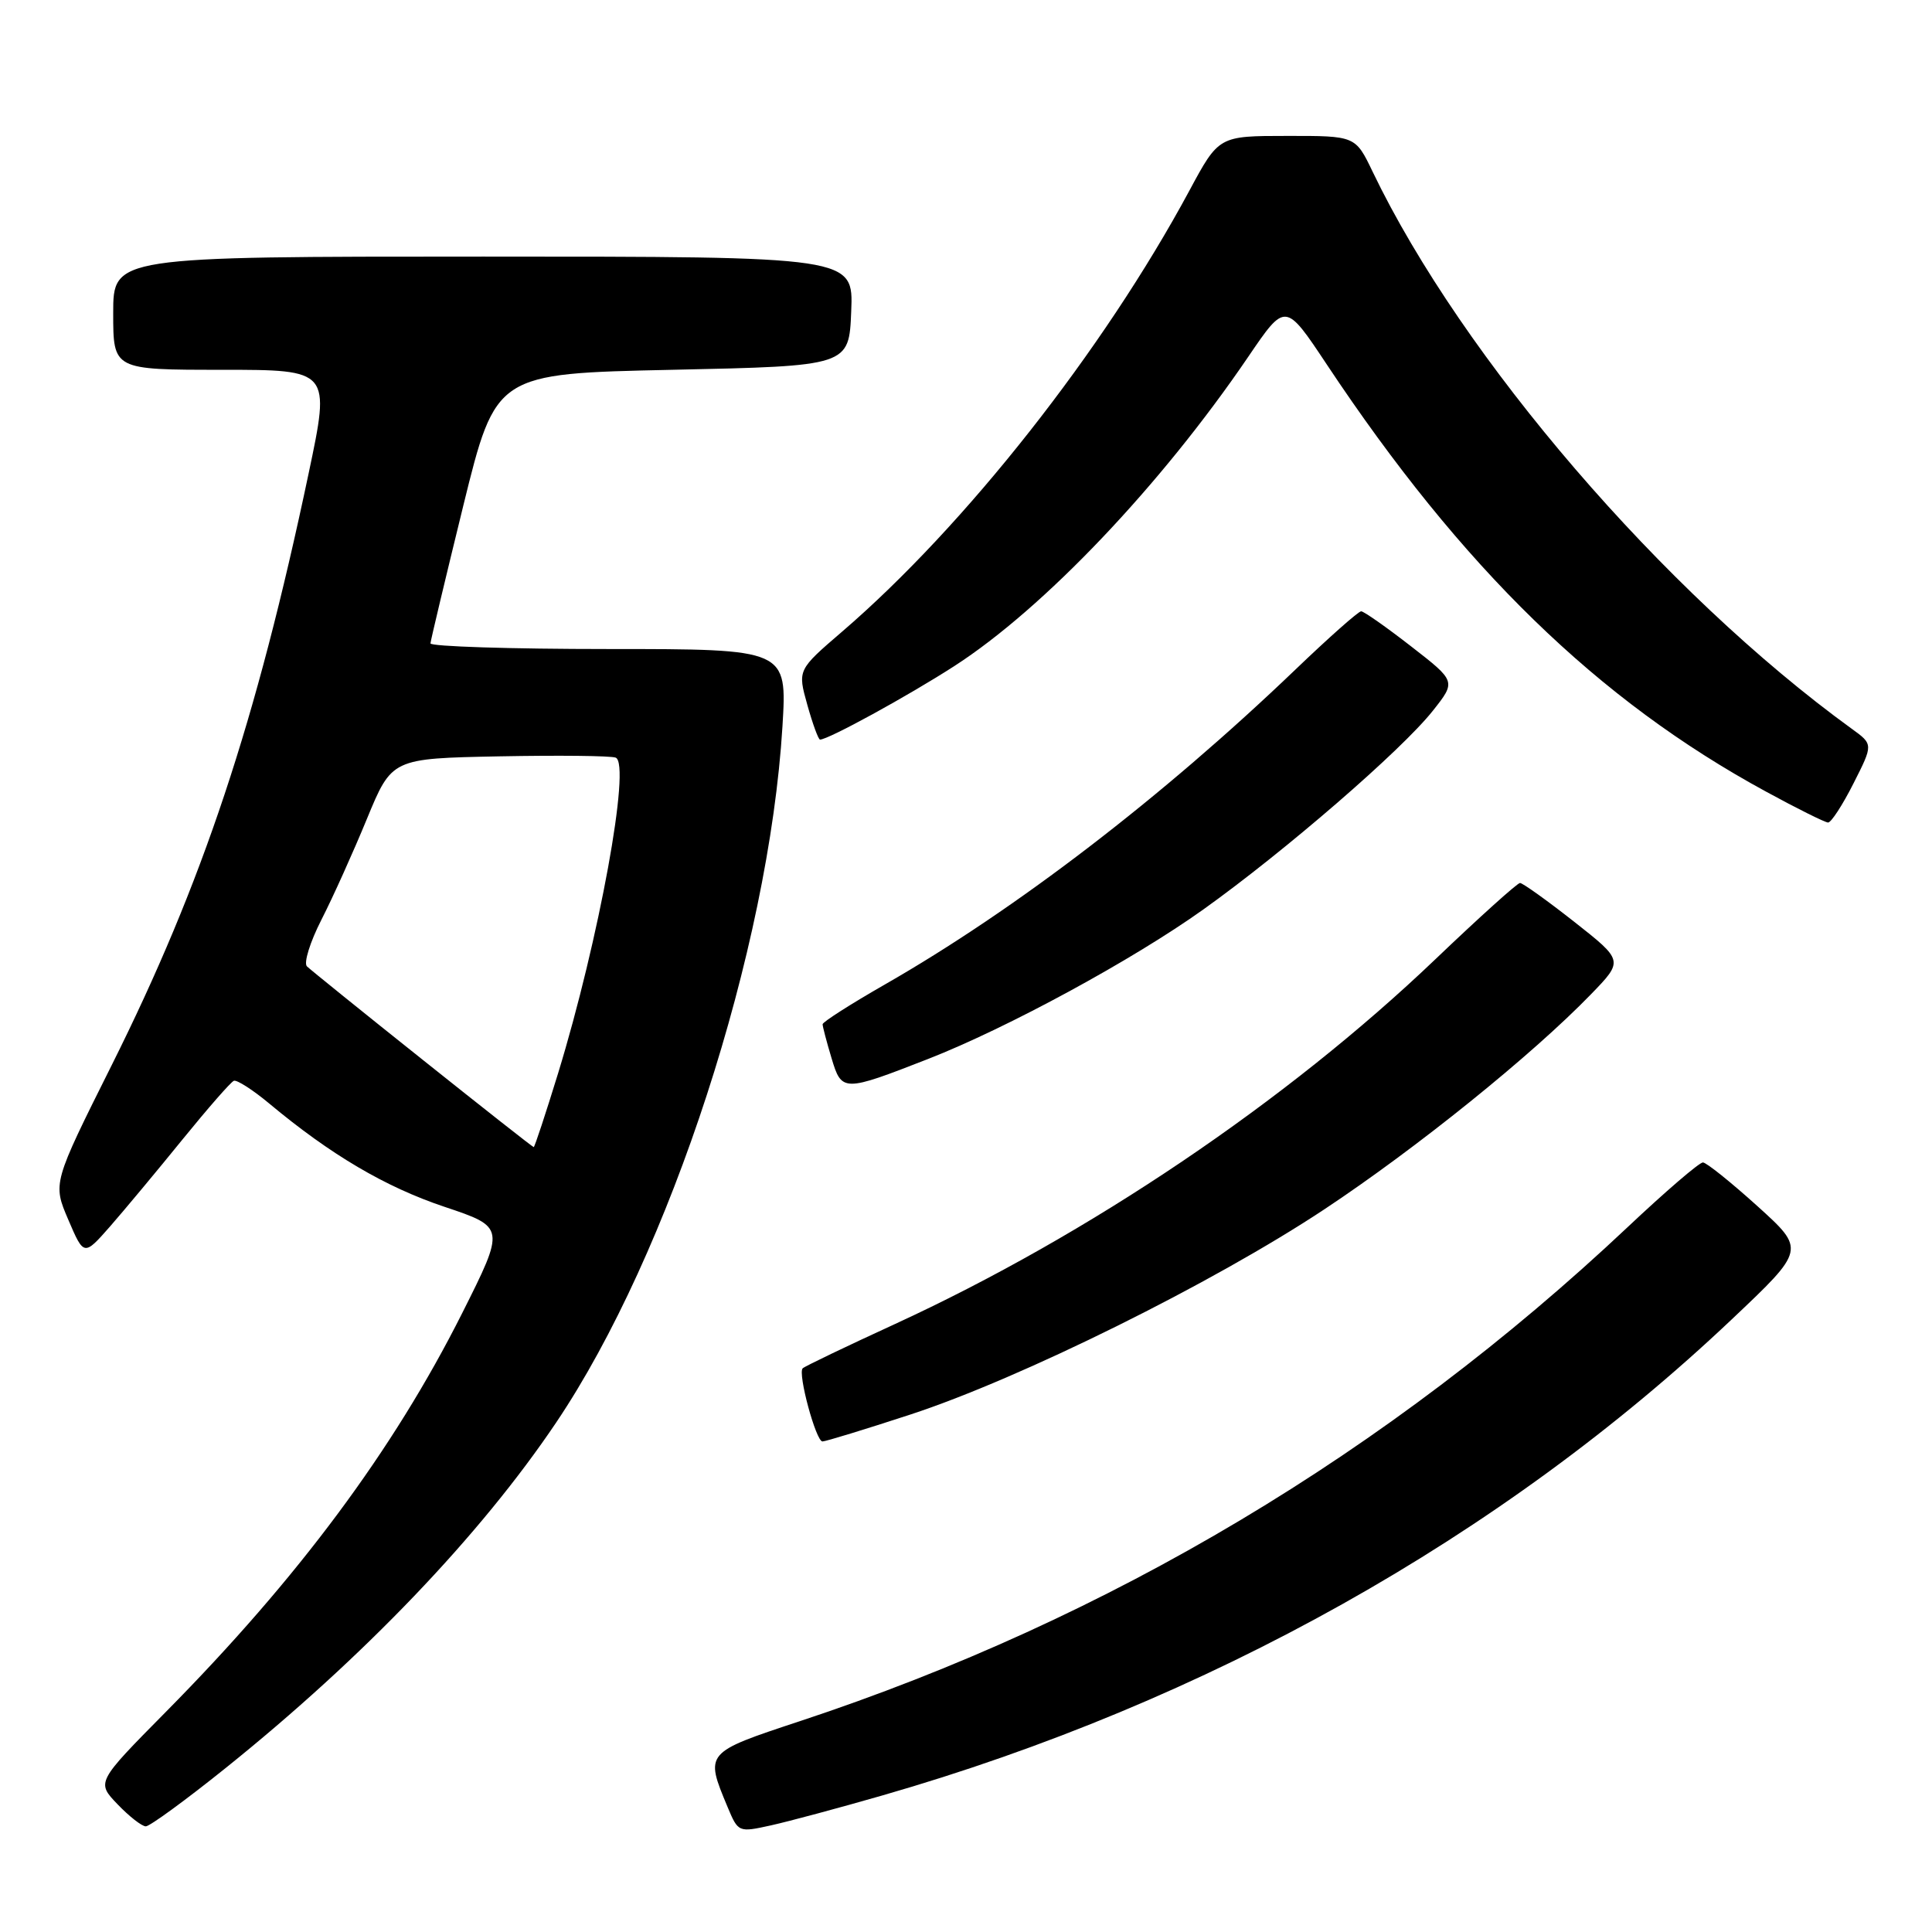<?xml version="1.0" encoding="UTF-8" standalone="no"?>
<!DOCTYPE svg PUBLIC "-//W3C//DTD SVG 1.1//EN" "http://www.w3.org/Graphics/SVG/1.1/DTD/svg11.dtd" >
<svg xmlns="http://www.w3.org/2000/svg" xmlns:xlink="http://www.w3.org/1999/xlink" version="1.1" viewBox="0 0 256 256">
 <g >
 <path fill="currentColor"
d=" M 116.87 237.92 C 159.94 225.54 199.03 203.64 229.47 174.82 C 239.24 165.58 239.24 165.58 232.87 159.82 C 229.37 156.66 226.12 154.05 225.65 154.03 C 225.18 154.01 220.68 157.88 215.65 162.62 C 183.96 192.46 147.03 214.50 106.00 228.06 C 93.37 232.24 93.39 232.21 96.40 239.42 C 97.82 242.81 97.85 242.82 102.16 241.87 C 104.55 241.34 111.17 239.56 116.87 237.92 Z  M 29.89 234.28 C 48.15 219.62 63.62 203.46 73.69 188.50 C 88.78 166.09 101.87 125.83 103.68 96.25 C 104.30 86.00 104.30 86.00 80.65 86.00 C 67.64 86.00 57.02 85.66 57.04 85.25 C 57.07 84.84 59.03 76.62 61.39 67.00 C 65.70 49.50 65.70 49.50 89.10 49.00 C 112.50 48.50 112.50 48.50 112.79 41.25 C 113.09 34.00 113.09 34.00 64.04 34.00 C 15.00 34.00 15.00 34.00 15.00 41.50 C 15.00 49.00 15.00 49.00 29.40 49.00 C 43.79 49.00 43.79 49.00 40.89 62.75 C 33.95 95.66 26.83 117.07 14.80 141.14 C 6.98 156.79 6.98 156.79 9.05 161.62 C 11.12 166.45 11.12 166.45 14.61 162.48 C 16.52 160.29 20.83 155.12 24.17 151.00 C 27.52 146.88 30.58 143.37 30.99 143.21 C 31.39 143.06 33.50 144.41 35.66 146.21 C 43.82 153.02 51.04 157.27 58.87 159.90 C 66.96 162.61 66.96 162.61 61.21 174.06 C 52.11 192.15 39.50 209.11 21.99 226.82 C 12.77 236.15 12.77 236.15 15.57 239.07 C 17.11 240.68 18.80 242.00 19.32 242.00 C 19.84 242.00 24.60 238.53 29.89 234.28 Z  M 120.61 187.44 C 135.20 182.67 160.77 170.00 175.50 160.23 C 187.69 152.15 203.00 139.81 210.82 131.74 C 215.13 127.29 215.13 127.29 208.59 122.14 C 204.99 119.31 201.76 117.00 201.41 117.00 C 201.06 117.00 196.01 121.55 190.19 127.11 C 170.45 145.96 144.29 163.61 118.57 175.45 C 112.10 178.42 106.60 181.06 106.36 181.31 C 105.68 181.98 108.12 191.00 108.98 191.00 C 109.39 191.00 114.62 189.40 120.61 187.44 Z  M 123.00 140.31 C 133.48 136.21 150.11 127.18 159.46 120.50 C 170.24 112.80 185.73 99.40 189.85 94.19 C 192.95 90.28 192.95 90.28 186.97 85.64 C 183.69 83.09 180.71 81.00 180.36 81.00 C 180.00 81.00 176.06 84.49 171.61 88.76 C 153.94 105.68 134.59 120.52 117.25 130.45 C 112.71 133.05 109.00 135.42 109.00 135.72 C 109.00 136.02 109.53 138.04 110.18 140.20 C 111.53 144.71 111.73 144.71 123.00 140.31 Z  M 245.59 103.82 C 248.22 98.63 248.22 98.63 245.37 96.57 C 220.44 78.49 193.74 47.44 181.88 22.75 C 179.60 18.00 179.60 18.00 170.55 18.01 C 161.50 18.01 161.50 18.01 157.60 25.26 C 146.20 46.43 127.89 69.68 111.59 83.69 C 105.68 88.77 105.68 88.77 106.97 93.38 C 107.68 95.92 108.44 98.00 108.66 98.00 C 109.76 98.00 120.29 92.23 126.45 88.26 C 138.31 80.61 153.82 64.30 165.41 47.26 C 170.32 40.04 170.32 40.04 175.79 48.27 C 193.70 75.24 211.74 92.79 234.00 104.89 C 238.12 107.14 241.83 108.98 242.23 108.99 C 242.64 108.99 244.15 106.67 245.59 103.82 Z  M 56.00 140.42 C 48.02 134.06 41.13 128.49 40.67 128.05 C 40.22 127.60 41.08 124.83 42.59 121.87 C 44.10 118.92 46.81 112.90 48.62 108.50 C 51.92 100.50 51.92 100.50 66.16 100.22 C 74.00 100.07 80.93 100.14 81.58 100.39 C 83.64 101.18 79.37 124.54 73.94 142.25 C 72.29 147.61 70.84 152.00 70.72 152.00 C 70.60 152.00 63.98 146.79 56.00 140.42 Z "/>
</g>
</svg>